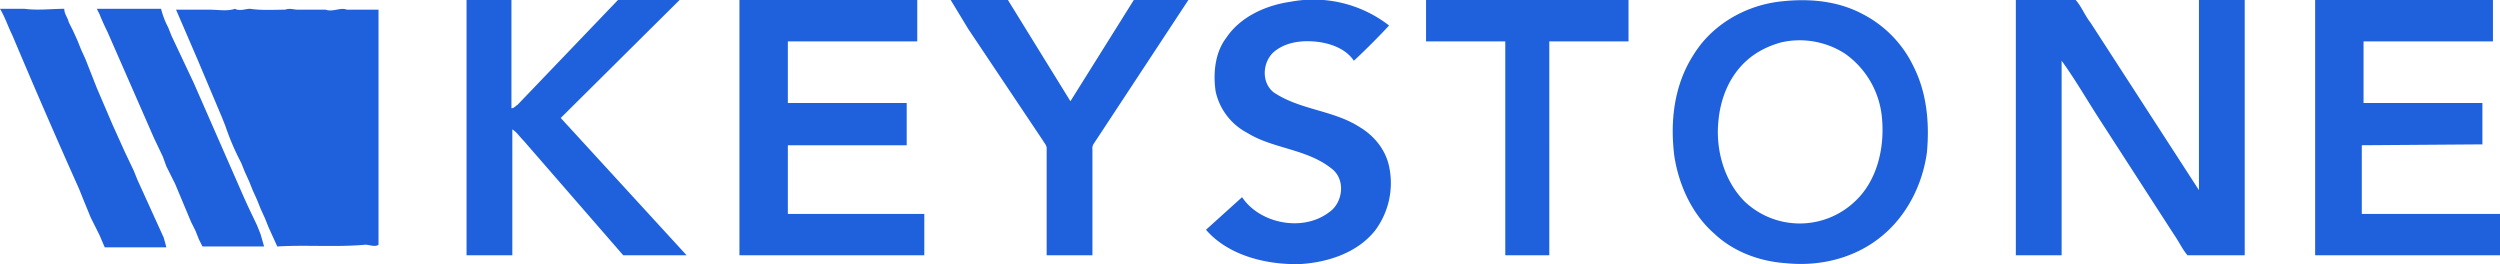 <svg xmlns='http://www.w3.org/2000/svg' viewBox='0 0 284 30' width='284' height='30'><path fill='#1F61DC' d='M146.6.2a14 14 0 0 1 11.2 2.7 79.9 79.9 0 0 1-4 4c-1-1.5-3-2.1-4.7-2.2-1.6-.1-3.3.2-4.5 1.3-1.2 1.2-1.3 3.4.1 4.5 3 2 6.7 2 9.7 3.9 1.7 1 3 2.6 3.4 4.5a9 9 0 0 1-1.6 7.3c-2 2.5-5.3 3.6-8.5 3.8-3.9.1-8.2-1-10.7-3.9l4.1-3.7c2 3 6.9 4 9.9 1.7 1.6-1.1 1.9-3.8.2-5-2.8-2.2-6.6-2.2-9.5-4a7 7 0 0 1-3.6-4.7c-.3-2-.1-4.4 1.2-6.1 1.6-2.4 4.5-3.7 7.3-4.1M202 .2c3.2-.4 6.6-.2 9.6 1.4a13 13 0 0 1 5.8 6c1.5 3 1.8 6.4 1.5 9.7-.5 3.7-2.3 7.2-5.1 9.5-3 2.5-7 3.5-10.9 3.1-3-.2-6-1.3-8.2-3.4-2.5-2.2-4-5.5-4.5-8.8-.5-4 0-8.1 2.2-11.5 2.1-3.4 5.8-5.5 9.6-6zm.4 4.6c-1.5.4-2.9 1.1-4 2.1-2 1.8-3 4.4-3.2 7-.3 3.2.7 6.7 3 9a9.1 9.1 0 0 0 12.5 0c2.5-2.3 3.4-6 3.1-9.4a10 10 0 0 0-4.2-7.4 9.5 9.5 0 0 0-7.2-1.3M53 0h5.1v12.3c.3 0 .5-.3.7-.4L70.2 0h7L63.7 13.4 78 29h-7.2L59.5 16c-.5-.5-.8-1-1.3-1.3V29H53V0M84 0h20.2v4.7H89.5v7H103v4.8H89.5v7.8H105V29H84V0M108 0h6.5l7.1 11.5L128.8 0h6.2l-10.8 16.4a1 1 0 0 0-.1.6v12h-5.2V16.8c0-.3-.3-.6-.4-.8L110 3.3 108 0M162 0h23v4.7h-9V29H171V4.7H162V0M229 0h6.8c.7.8 1 1.7 1.7 2.6l12.3 19V0h5.2v29h-6.5c-.6-.7-1-1.6-1.5-2.3l-8.4-13c-1.5-2.3-2.8-4.6-4.4-6.8V29H229V0M263 0h20.2v4.7h-14.7v7H282v4.7l-13.7.1v7.8H284V29h-21V0M0 1h2.8c1.5.2 3 0 4.5 0 0 .6.4 1 .5 1.5l.5 1 .5 1.1.4 1 .5 1.1L11 10l1.8 4.2 1.4 3.1 1 2.1.4 1 3 6.6.3 1.1h-7l-.6-1.4-1-2-.9-2.2-.4-1A866.4 866.4 0 0 1 1.4 4c-.5-1-.8-2-1.4-3M11 1h7.3a9.1 9.1 0 0 0 .8 2.1l.4 1L22 9.4l5.7 13 .5 1.1 1 2.1.4 1L30 28h-7l-.4-.8-.4-1-.5-1-1.8-4.3-.5-1-.5-1-.4-1.1-1-2.1-1.4-3.2-3.9-8.9a27 27 0 0 1-.9-2L11 1M20 1.1h3.8c1 0 2 .2 2.9-.1.5.3 1.2 0 1.7 0 1.4.2 2.7.1 4 .1.5-.2 1 0 1.4 0H37c.8.3 1.7-.3 2.4 0H43v26.7c-.4.3-1 0-1.5 0-3.3.3-6.7 0-10 .2l-1-2.2-.4-1-.5-1.1-.4-1-.5-1.1-.4-1-.5-1.1-.4-1a28.3 28.3 0 0 1-1.8-4.2l-.4-1-2.7-6.4L20 1.1z'/></svg>